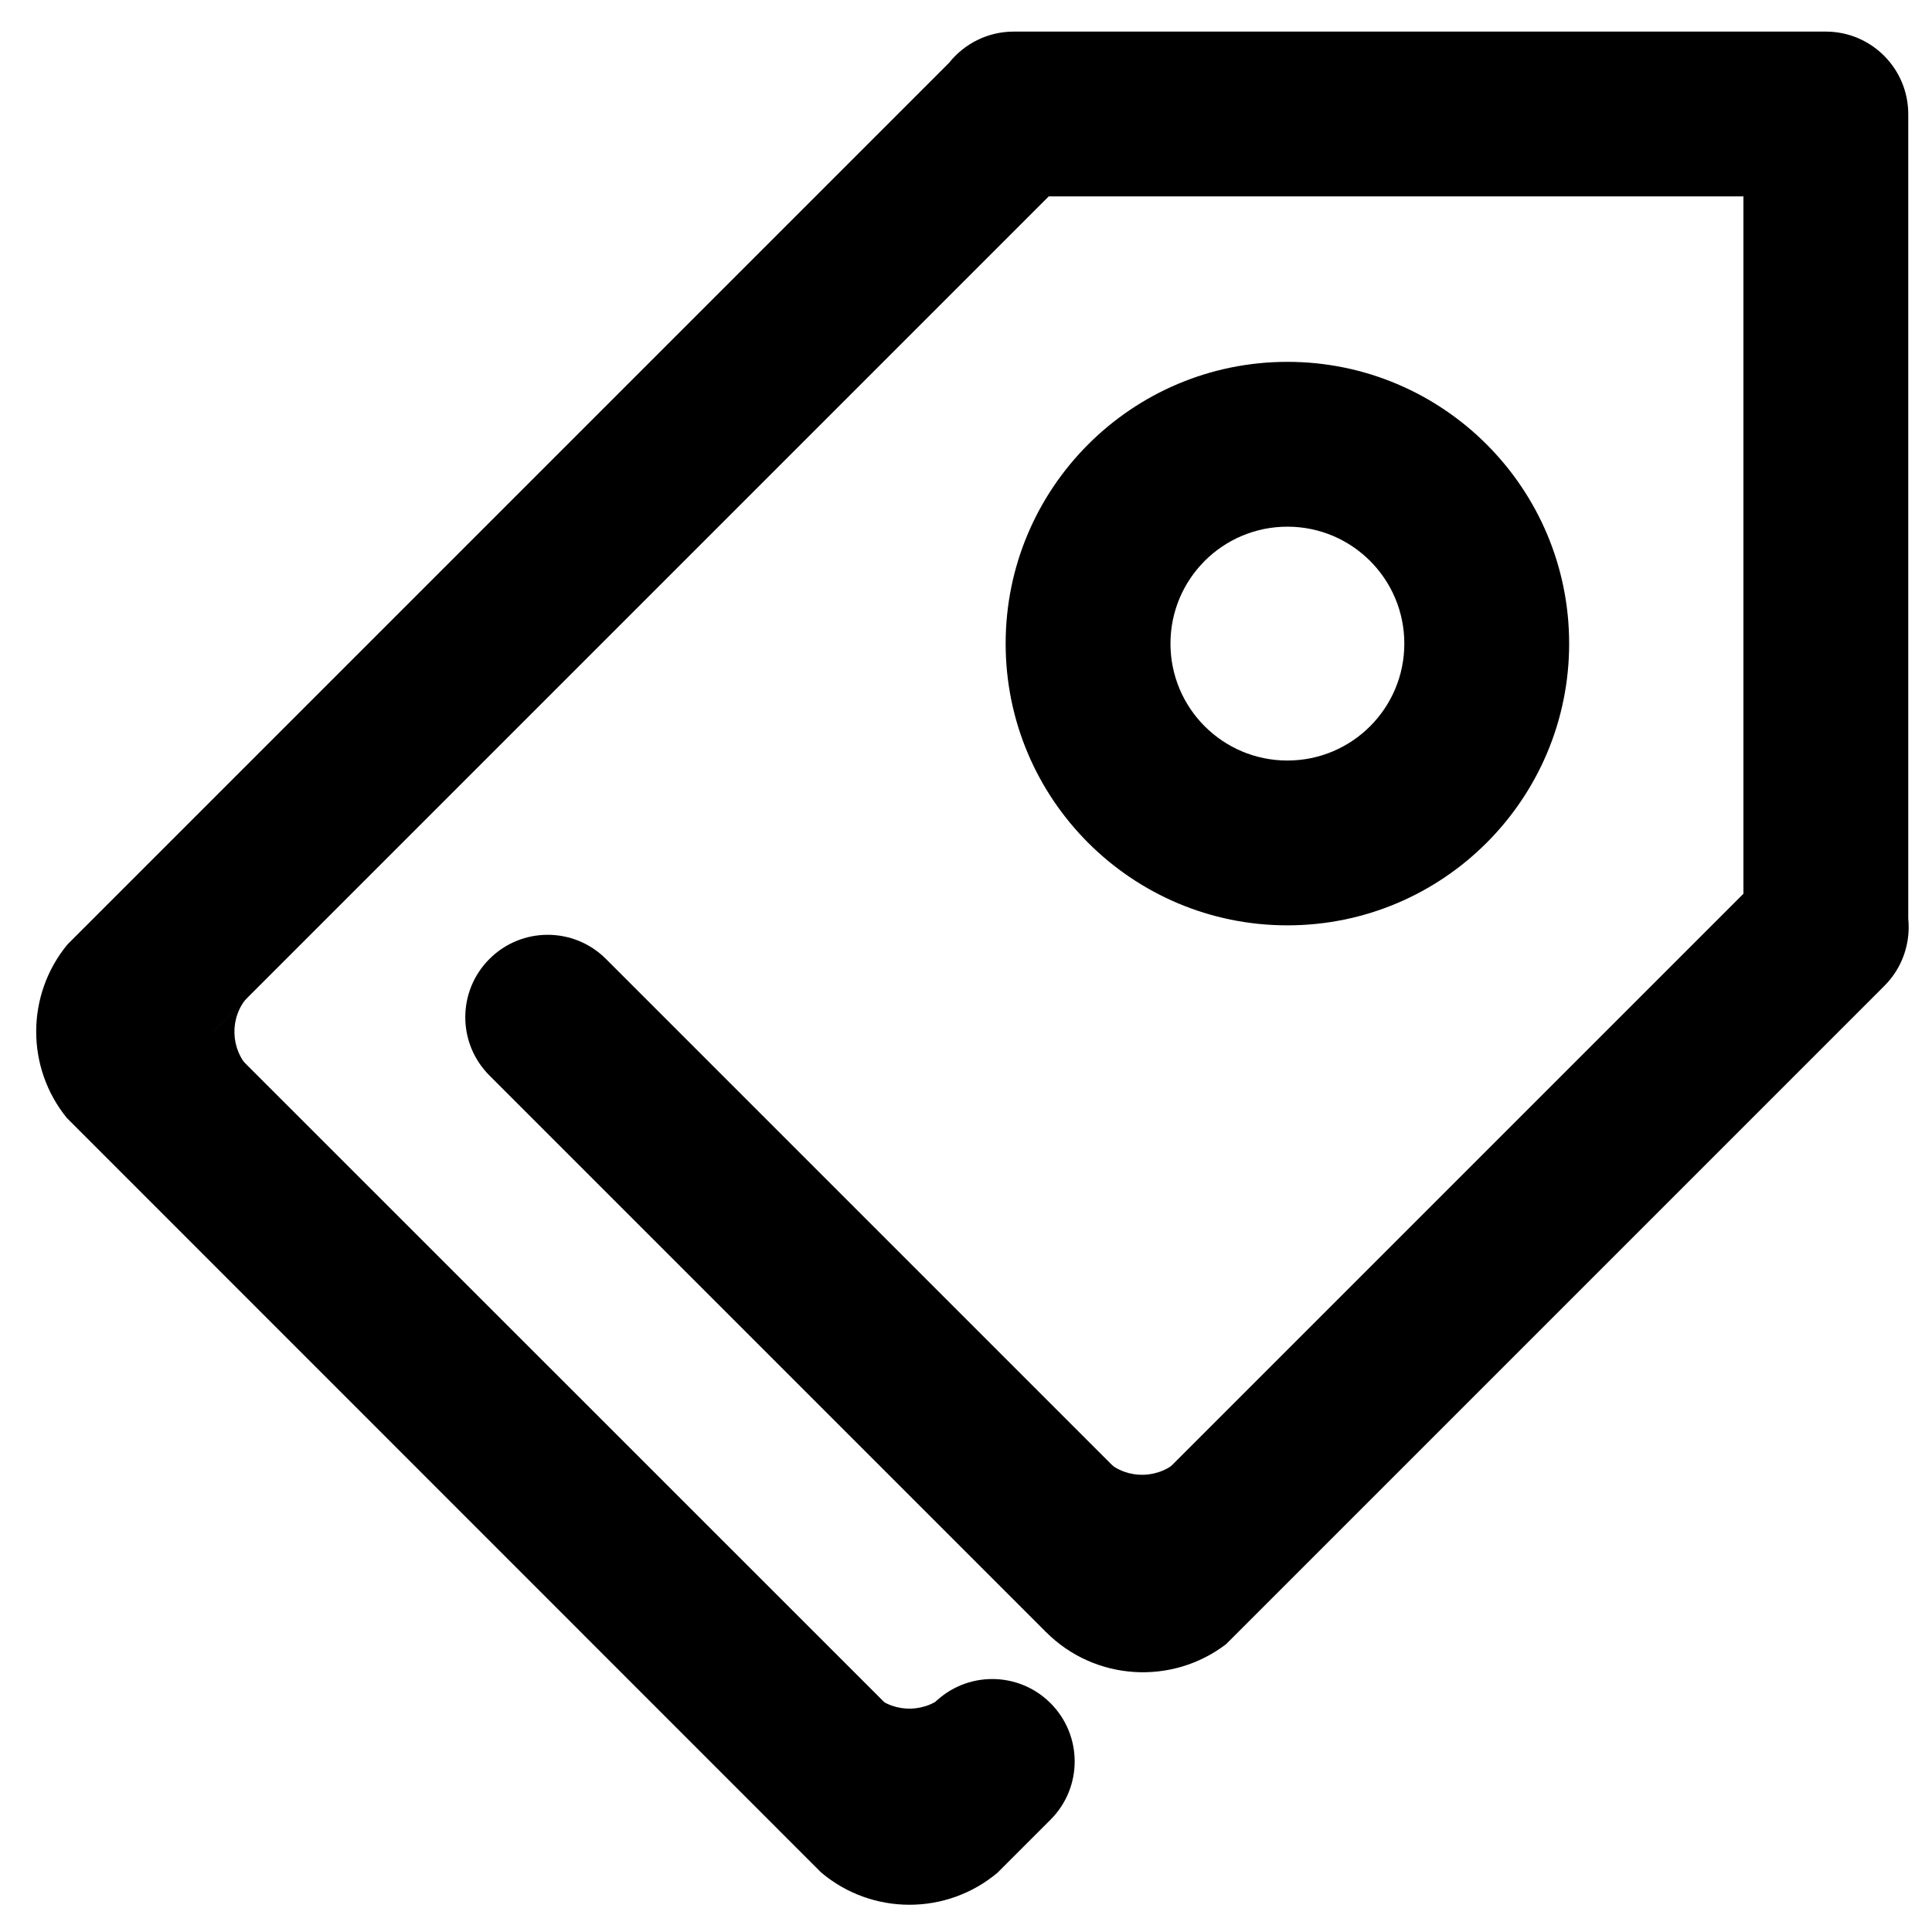 <?xml version="1.0" standalone="no"?><!DOCTYPE svg PUBLIC "-//W3C//DTD SVG 1.1//EN" "http://www.w3.org/Graphics/SVG/1.1/DTD/svg11.dtd"><svg t="1624508862226" class="icon" viewBox="0 0 1024 1024" version="1.1" xmlns="http://www.w3.org/2000/svg" p-id="905" xmlns:xlink="http://www.w3.org/1999/xlink" width="200" height="200"><defs><style type="text/css"></style></defs><path d="M605.333 793.173l-30.827-30.827 12.267 12.267c10.987 9.813 27.84 9.387 38.4-1.173l-19.84 19.733zM482.133 917.12l-30.933-30.827 12.267 12.267c10.987 9.813 27.84 9.387 38.4-1.173L482.133 917.12zM112.747 546.88l30.827-30.827-12.267 12.267c-9.813 10.987-9.387 27.84 1.173 38.4l-19.733-19.84zM682.347 191.787c-82.453 0-149.333 66.88-149.333 149.333s66.88 149.333 149.333 149.333 149.333-66.88 149.333-149.333-66.88-149.333-149.333-149.333z m0 211.307c-34.24 0-61.973-27.733-61.973-61.973s27.733-61.973 61.973-61.973 61.973 27.733 61.973 61.973-27.733 61.973-61.973 61.973z" p-id="906"></path><path d="M1011.413 486.933V60.48c0-24.107-19.52-43.733-43.733-43.733H537.28c-13.867 0-26.24 6.507-34.24 16.533l-467.2 467.2c-22.08 26.667-22.187 65.28-0.427 92.053L435.2 992.427c26.987 22.827 66.56 22.827 93.547 0.107l28.053-28.053c17.067-17.067 17.067-44.693 0-61.76s-44.693-17.067-61.76 0L482.133 915.627 113.173 546.773l442.667-442.667h368.213v369.6L605.333 792.427 321.173 508.267c-17.067-17.067-44.693-17.067-61.76 0s-17.067 44.693 0 61.76l253.867 253.867 40.107 40.107c0.32 0.32 0.64 0.747 1.067 1.067 26.027 26.027 66.88 28.16 95.36 6.4l349.013-349.013c9.707-9.707 13.867-22.933 12.587-35.52z" p-id="907"></path></svg>